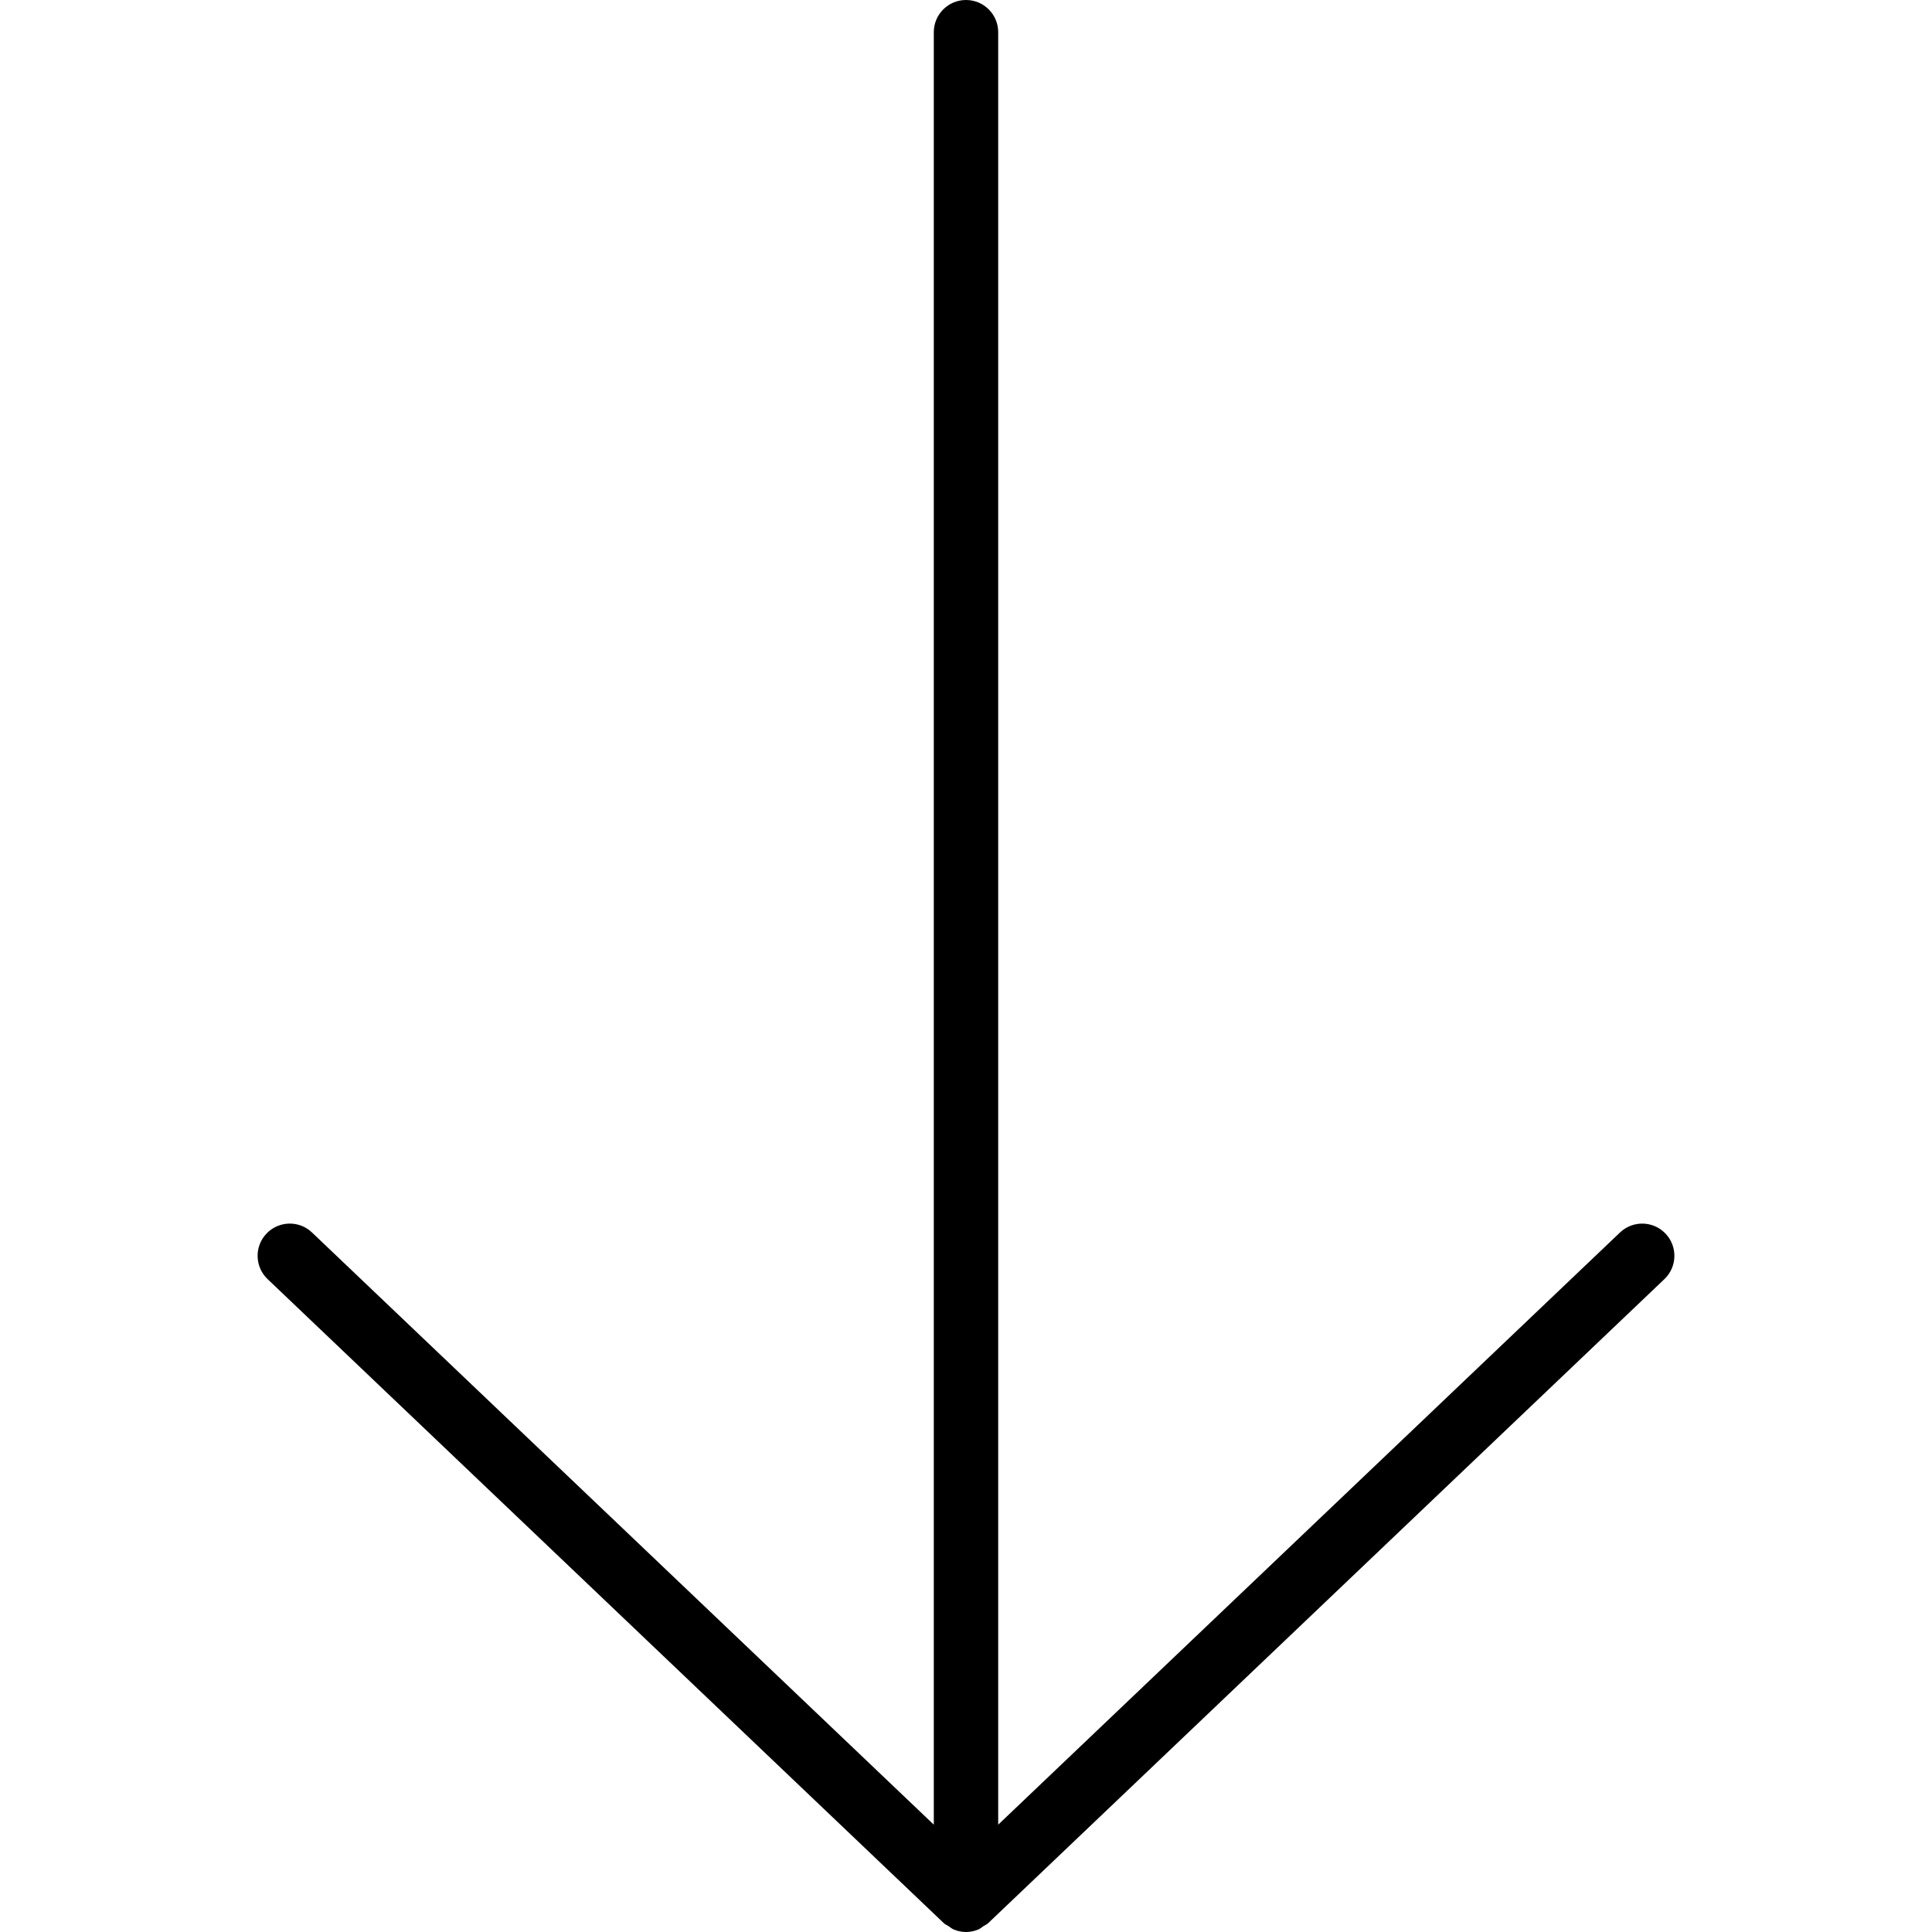 <?xml version="1.0" encoding="iso-8859-1"?>
<!-- Generator: Adobe Illustrator 19.0.0, SVG Export Plug-In . SVG Version: 6.00 Build 0)  -->
<svg version="1.1" id="Capa_1" xmlns="http://www.w3.org/2000/svg" xmlns:xlink="http://www.w3.org/1999/xlink" x="0px" y="0px"
	 viewBox="0 0 512 512" style="enable-background:new 0 0 512 512;" xml:space="preserve">
<g>
	<g>
		<path d="M441.379,326.917c-3.25-3.412-8.65-3.546-12.062-0.296L264.533,483.556V8.533C264.533,3.821,260.712,0,256,0
			s-8.533,3.821-8.533,8.533v475.023L82.683,326.621c-3.404-3.254-8.808-3.121-12.062,0.296c-3.25,3.412-3.117,8.813,0.296,12.063
			l179.2,170.667c0.368,0.352,0.827,0.517,1.237,0.79c0.474,0.318,0.897,0.697,1.432,0.915c1.031,0.42,2.119,0.649,3.214,0.649
			c1.095,0,2.183-0.229,3.214-0.649c0.535-0.218,0.957-0.597,1.432-0.915c0.41-0.273,0.869-0.439,1.238-0.79l179.2-170.667
			C444.496,335.729,444.629,330.329,441.379,326.917z"/>
	</g>
</g>
<g>
</g>
<g>
</g>
<g>
</g>
<g>
</g>
<g>
</g>
<g>
</g>
<g>
</g>
<g>
</g>
<g>
</g>
<g>
</g>
<g>
</g>
<g>
</g>
<g>
</g>
<g>
</g>
<g>
</g>
</svg>
